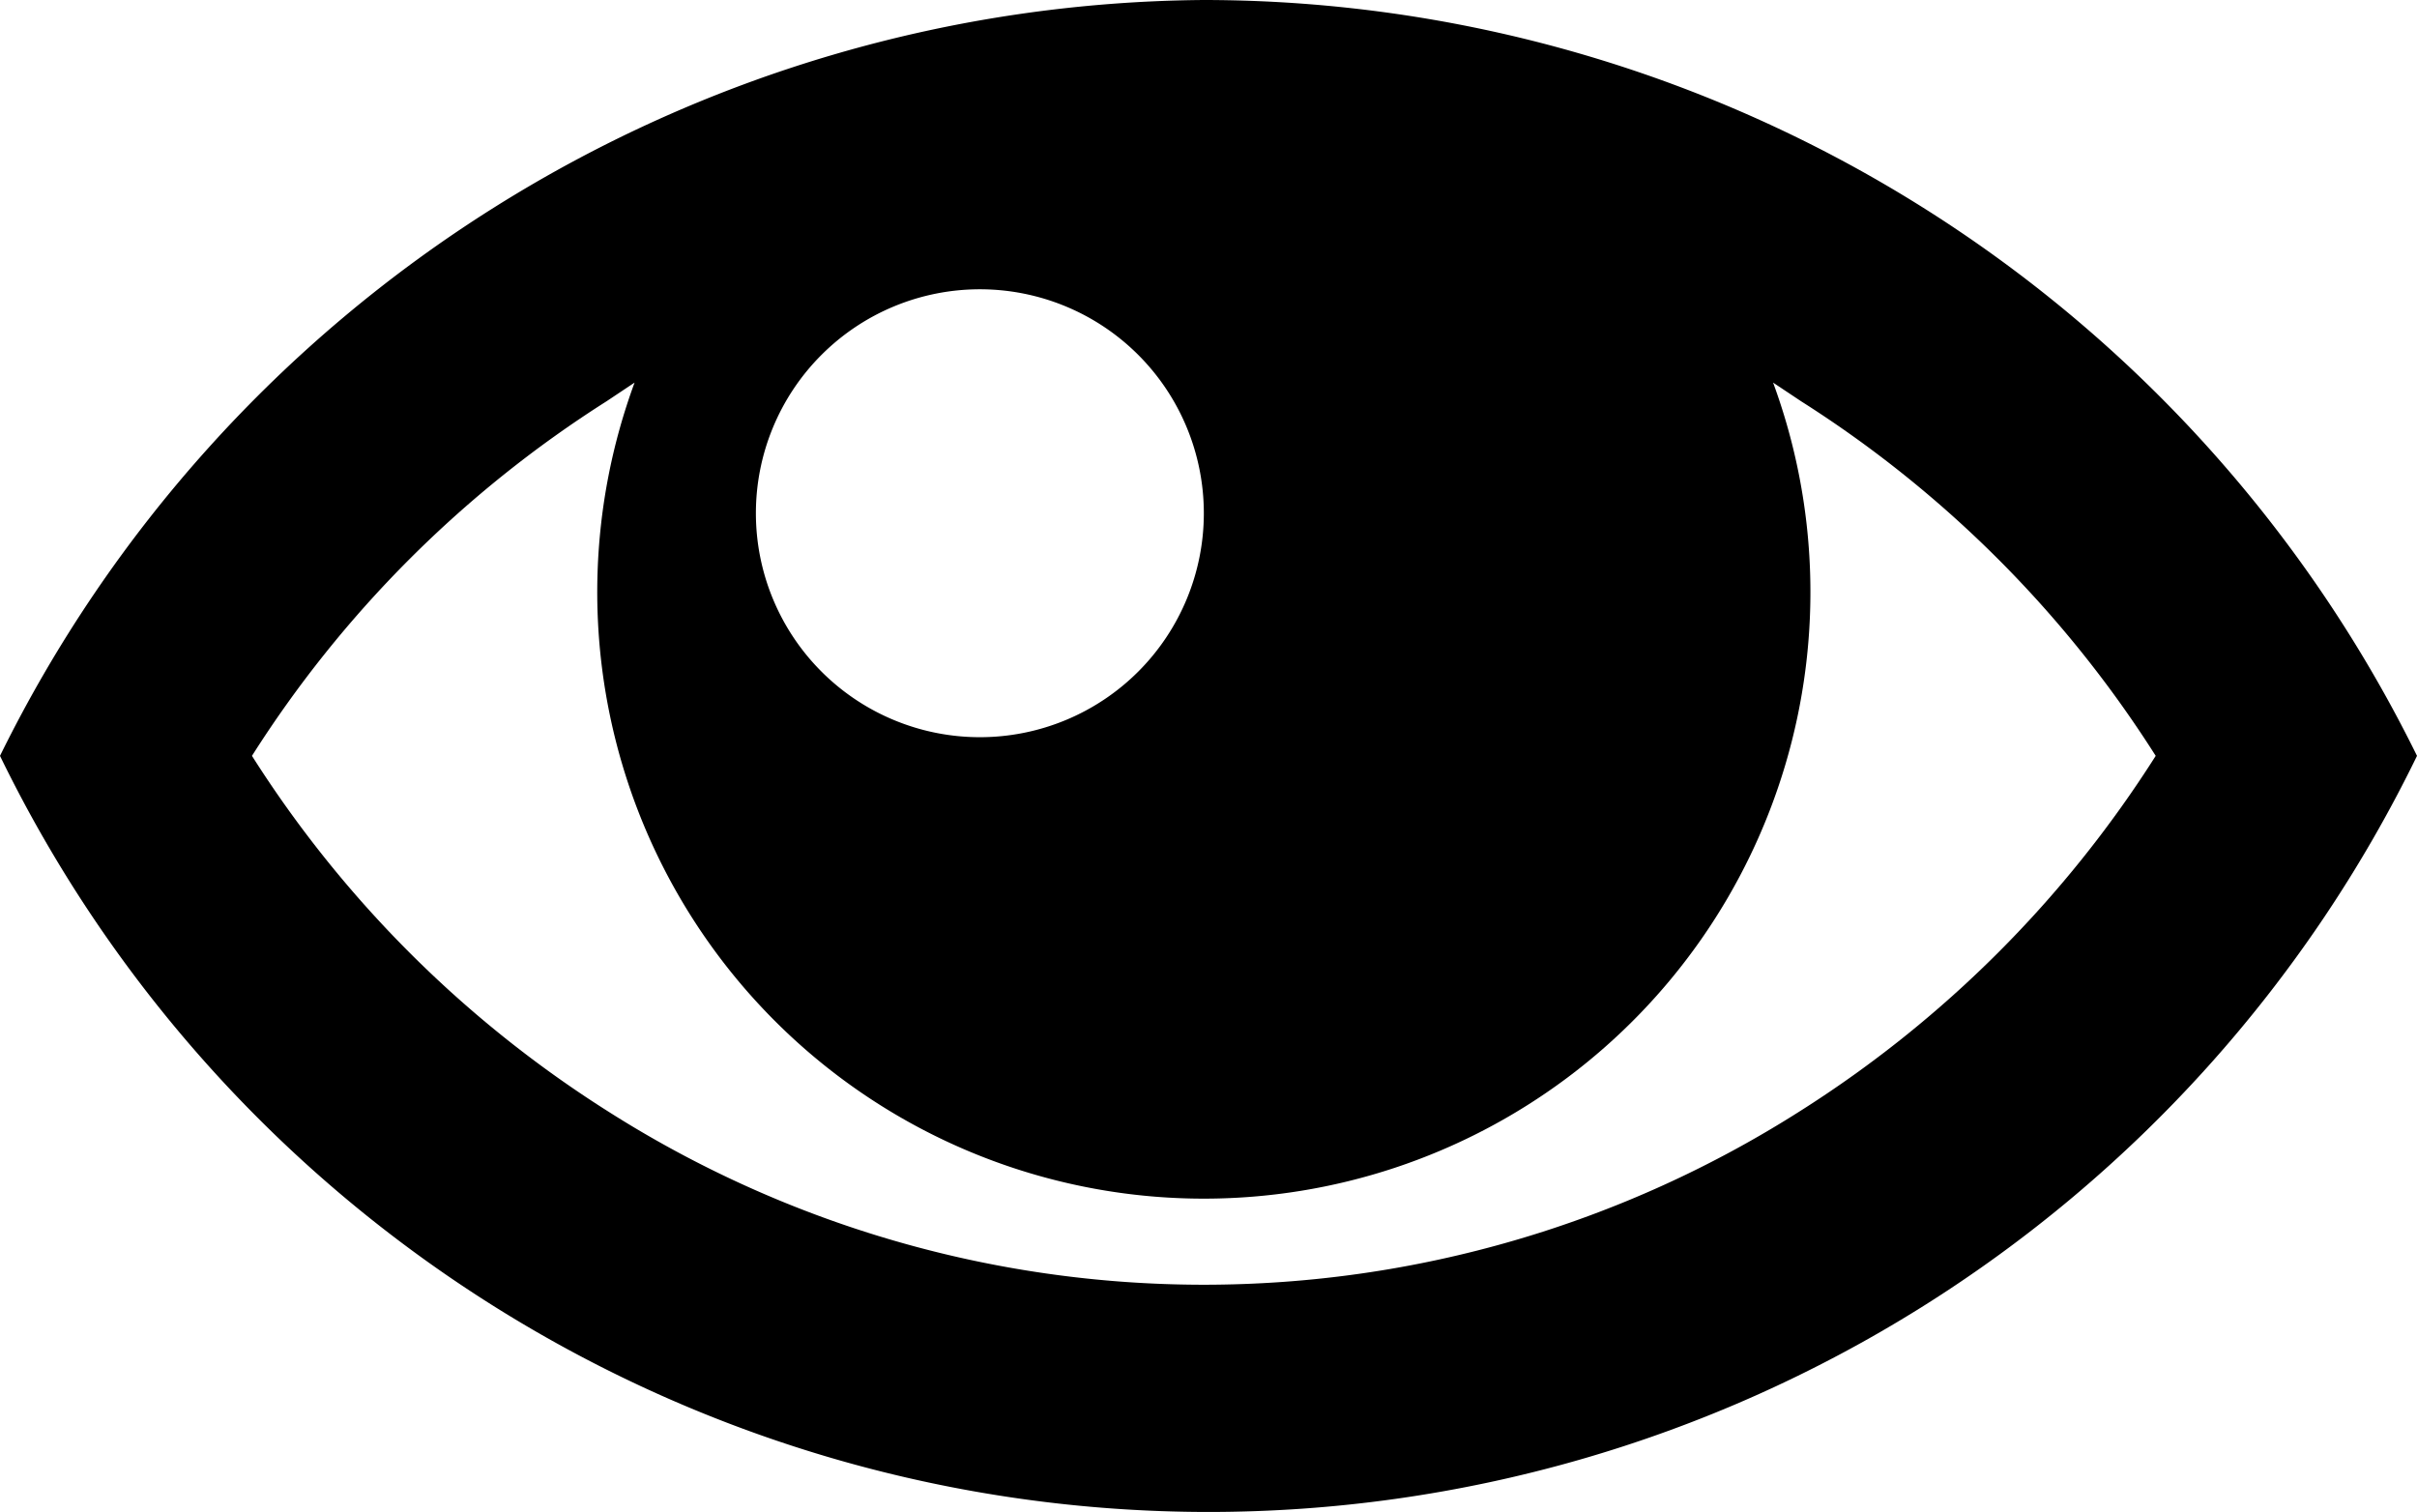 <svg id="Capa_1" data-name="Capa 1" xmlns="http://www.w3.org/2000/svg" viewBox="0 0 25.9 16.2"><title>eye_min</title><path d="M12.9,399.8A14.5,14.5,0,0,0,0,407.9a14.4,14.4,0,0,0,25.9,0A14.5,14.5,0,0,0,12.9,399.8Zm6.4,4.3a12.3,12.3,0,0,1,3.8,3.8,12.3,12.3,0,0,1-3.8,3.8,11.9,11.9,0,0,1-12.8,0,12.3,12.3,0,0,1-3.8-3.8,12.3,12.3,0,0,1,3.8-3.8l.3-.2a6.5,6.5,0,1,0,12.2,0Zm-6.4,1.2a2.4,2.4,0,1,1-2.4-2.4A2.4,2.4,0,0,1,12.9,405.3Z" transform="translate(0 -399.8)"/></svg>